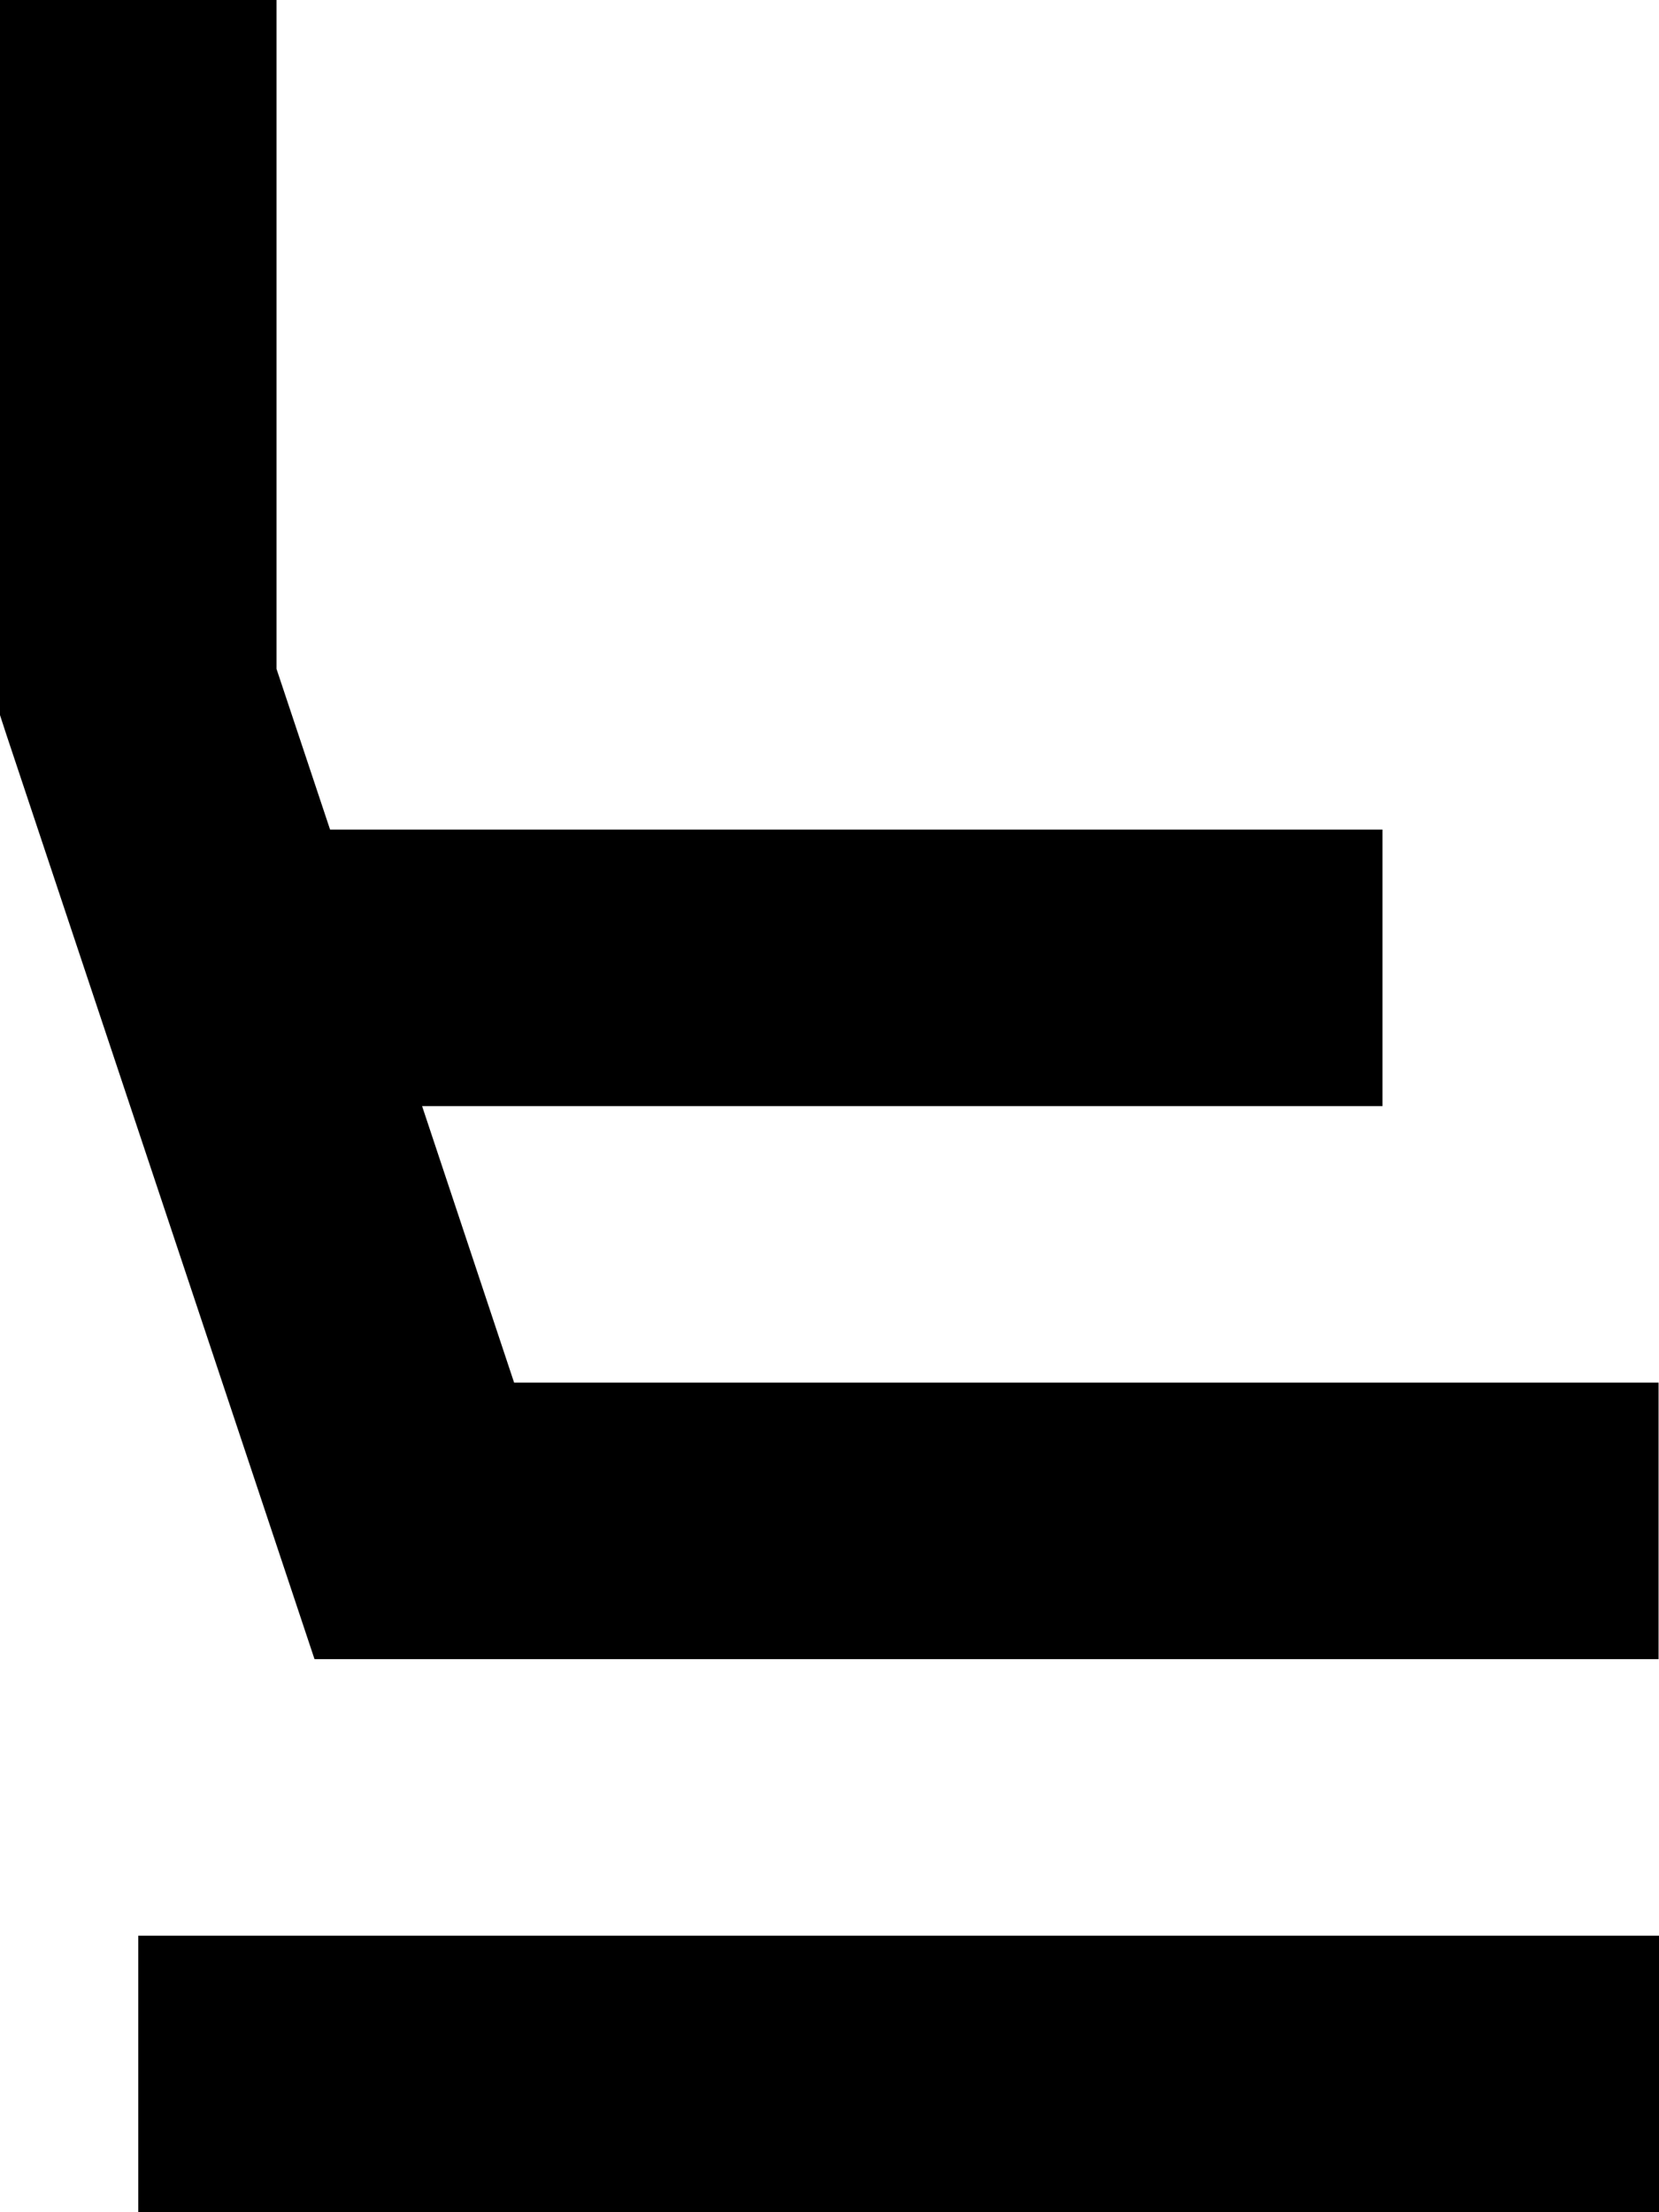 <svg xmlns="http://www.w3.org/2000/svg" viewBox="0 0 384 512"><!--! Font Awesome Pro 7.0.1 by @fontawesome - https://fontawesome.com License - https://fontawesome.com/license (Commercial License) Copyright 2025 Fonticons, Inc. --><path fill="currentColor" d="M64 0l0 154.8 12.4 37.2 243.6 0 0 64-222.3 0 21.3 64 264.9 0 0 64-311.1 0-7.3-21.9-64-192-1.6-4.9 0-165.2 64 0zM32 448l352 0 0 64-352 0 0-64z"/></svg>